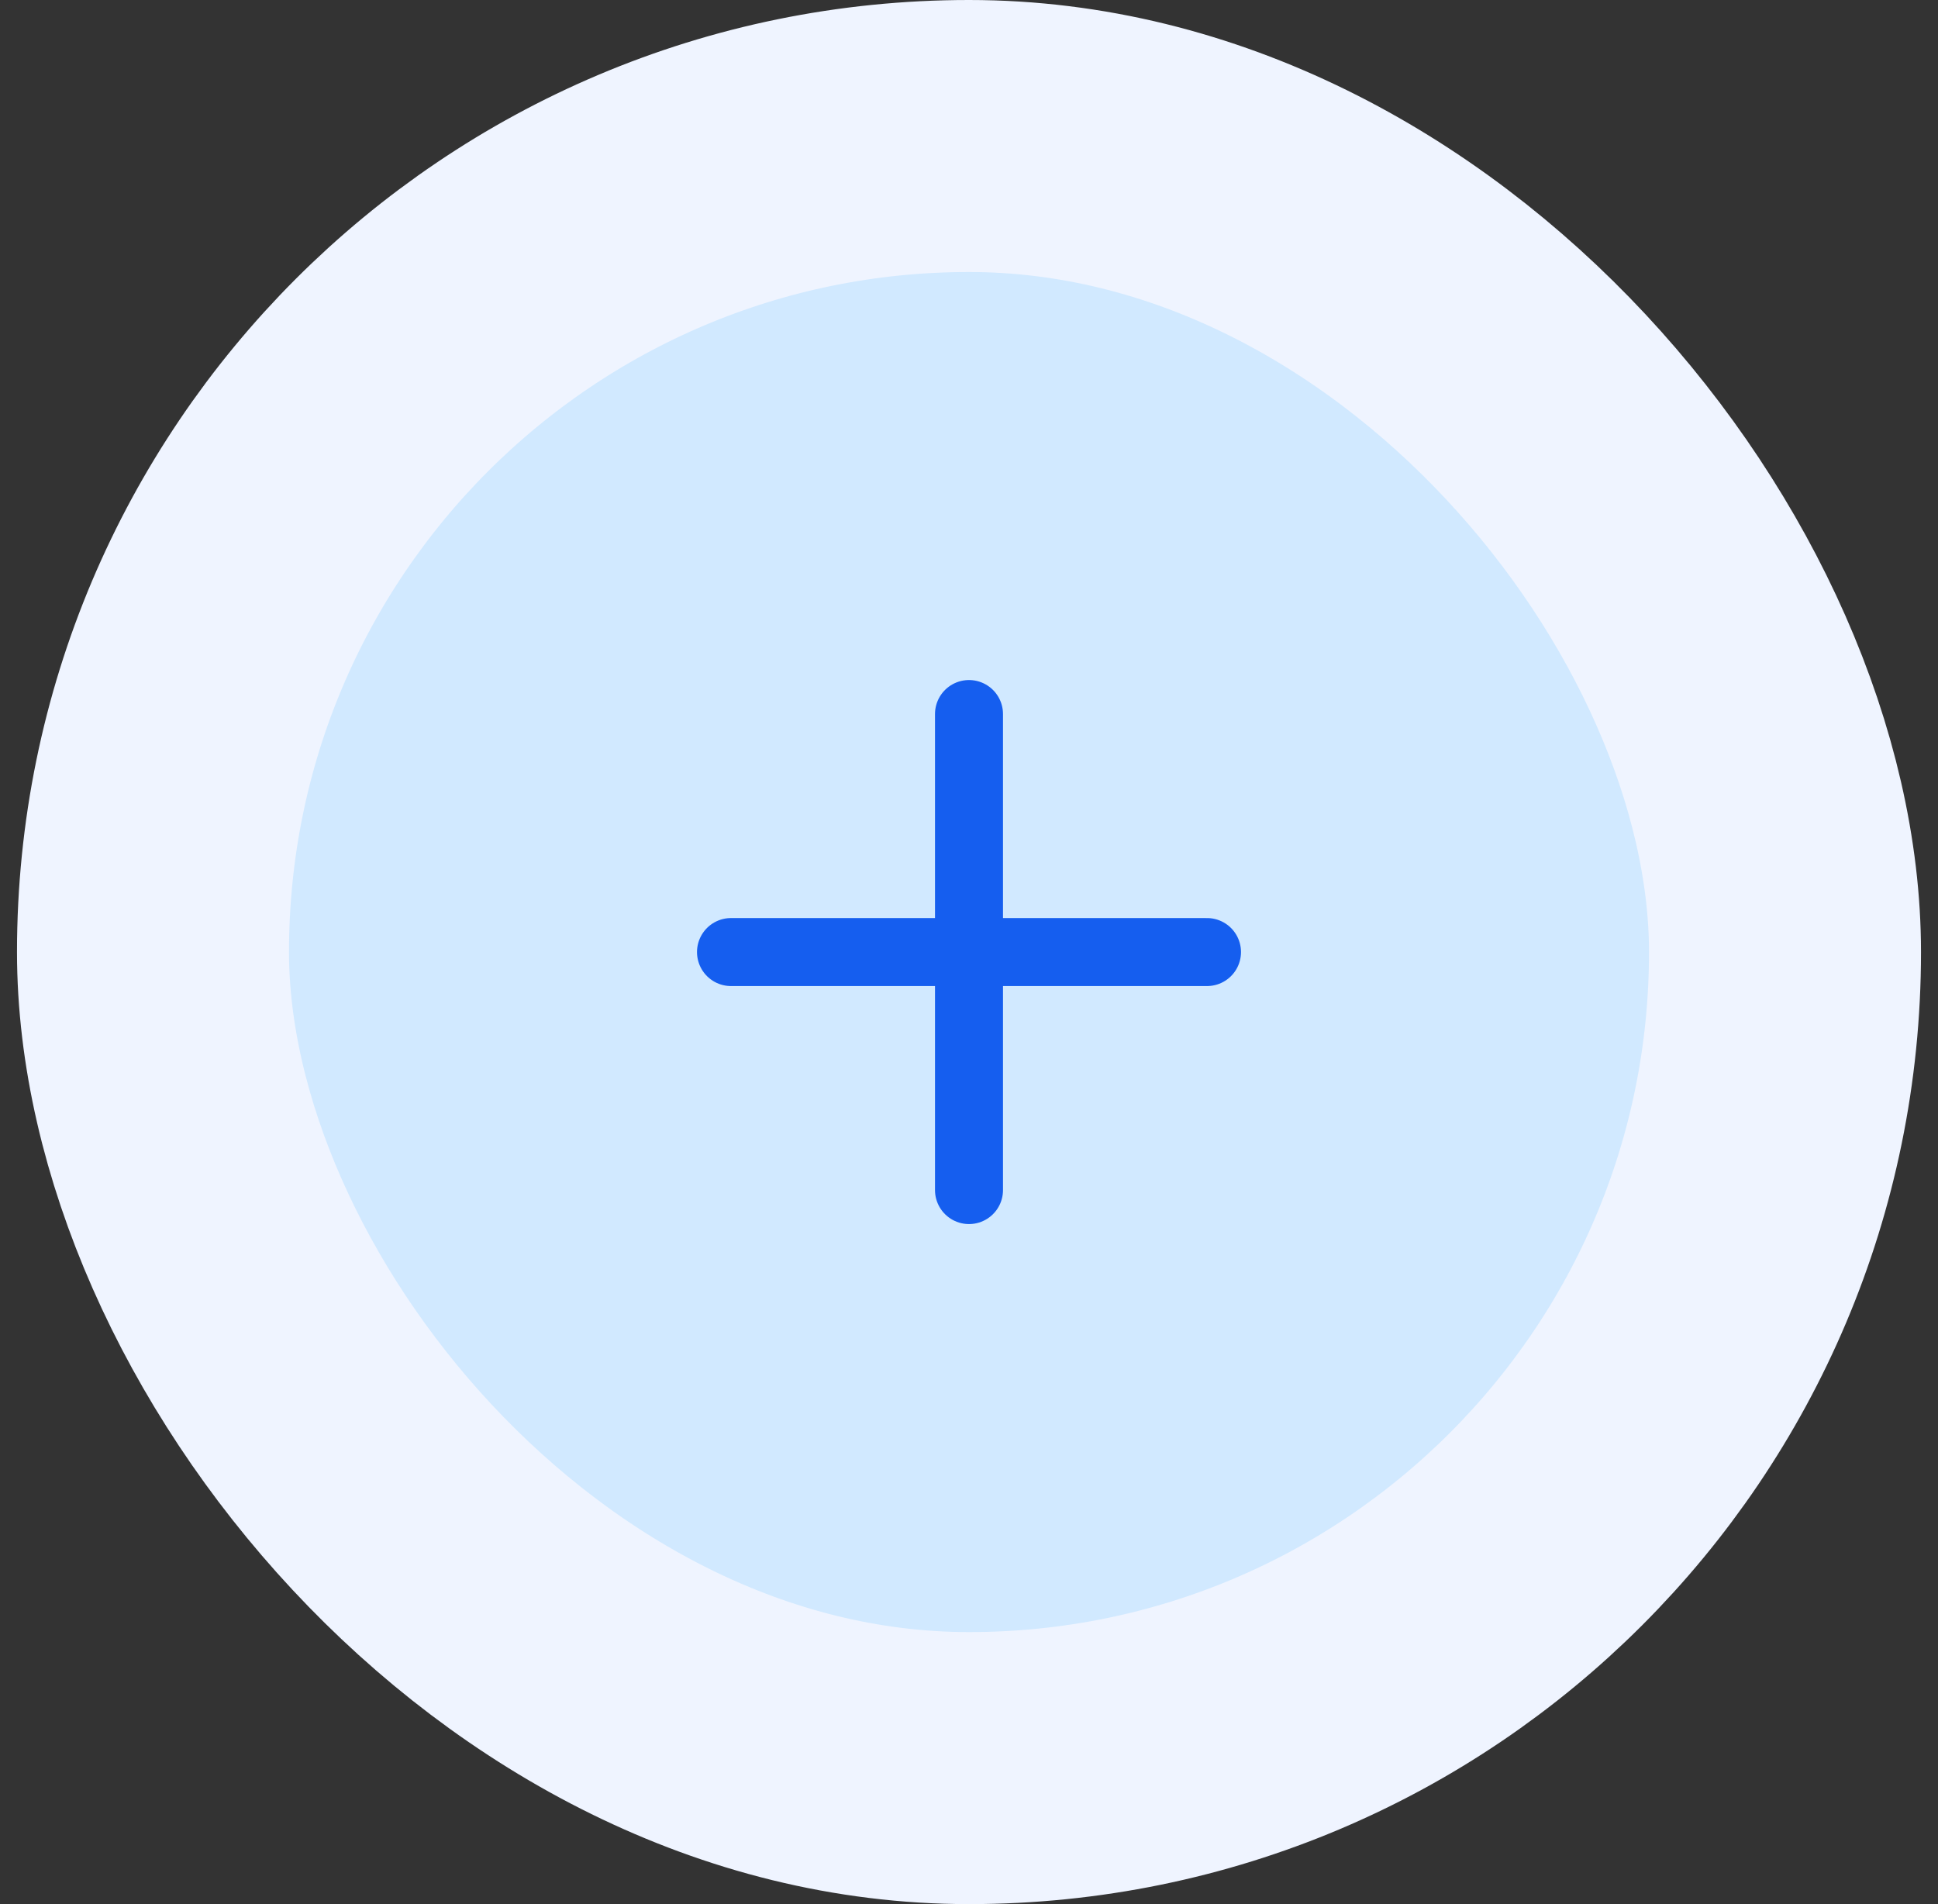 <svg width="57" height="56" viewBox="0 0 57 56" fill="none" xmlns="http://www.w3.org/2000/svg">
<rect x="0" y="0" width="57" height="56" fill="#333333" stroke="none"/>
<rect x="4.5" y="4" width="48" height="48" rx="24" fill="#D1E9FF"/>
<path d="M28.5 21V35M21.5 28H35.5" stroke="#155EEF" stroke-width="2" stroke-linecap="round" stroke-linejoin="round"/>
<rect x="4.5" y="4" width="48" height="48" rx="24" stroke="#EFF4FF" stroke-width="8"/>
</svg>
